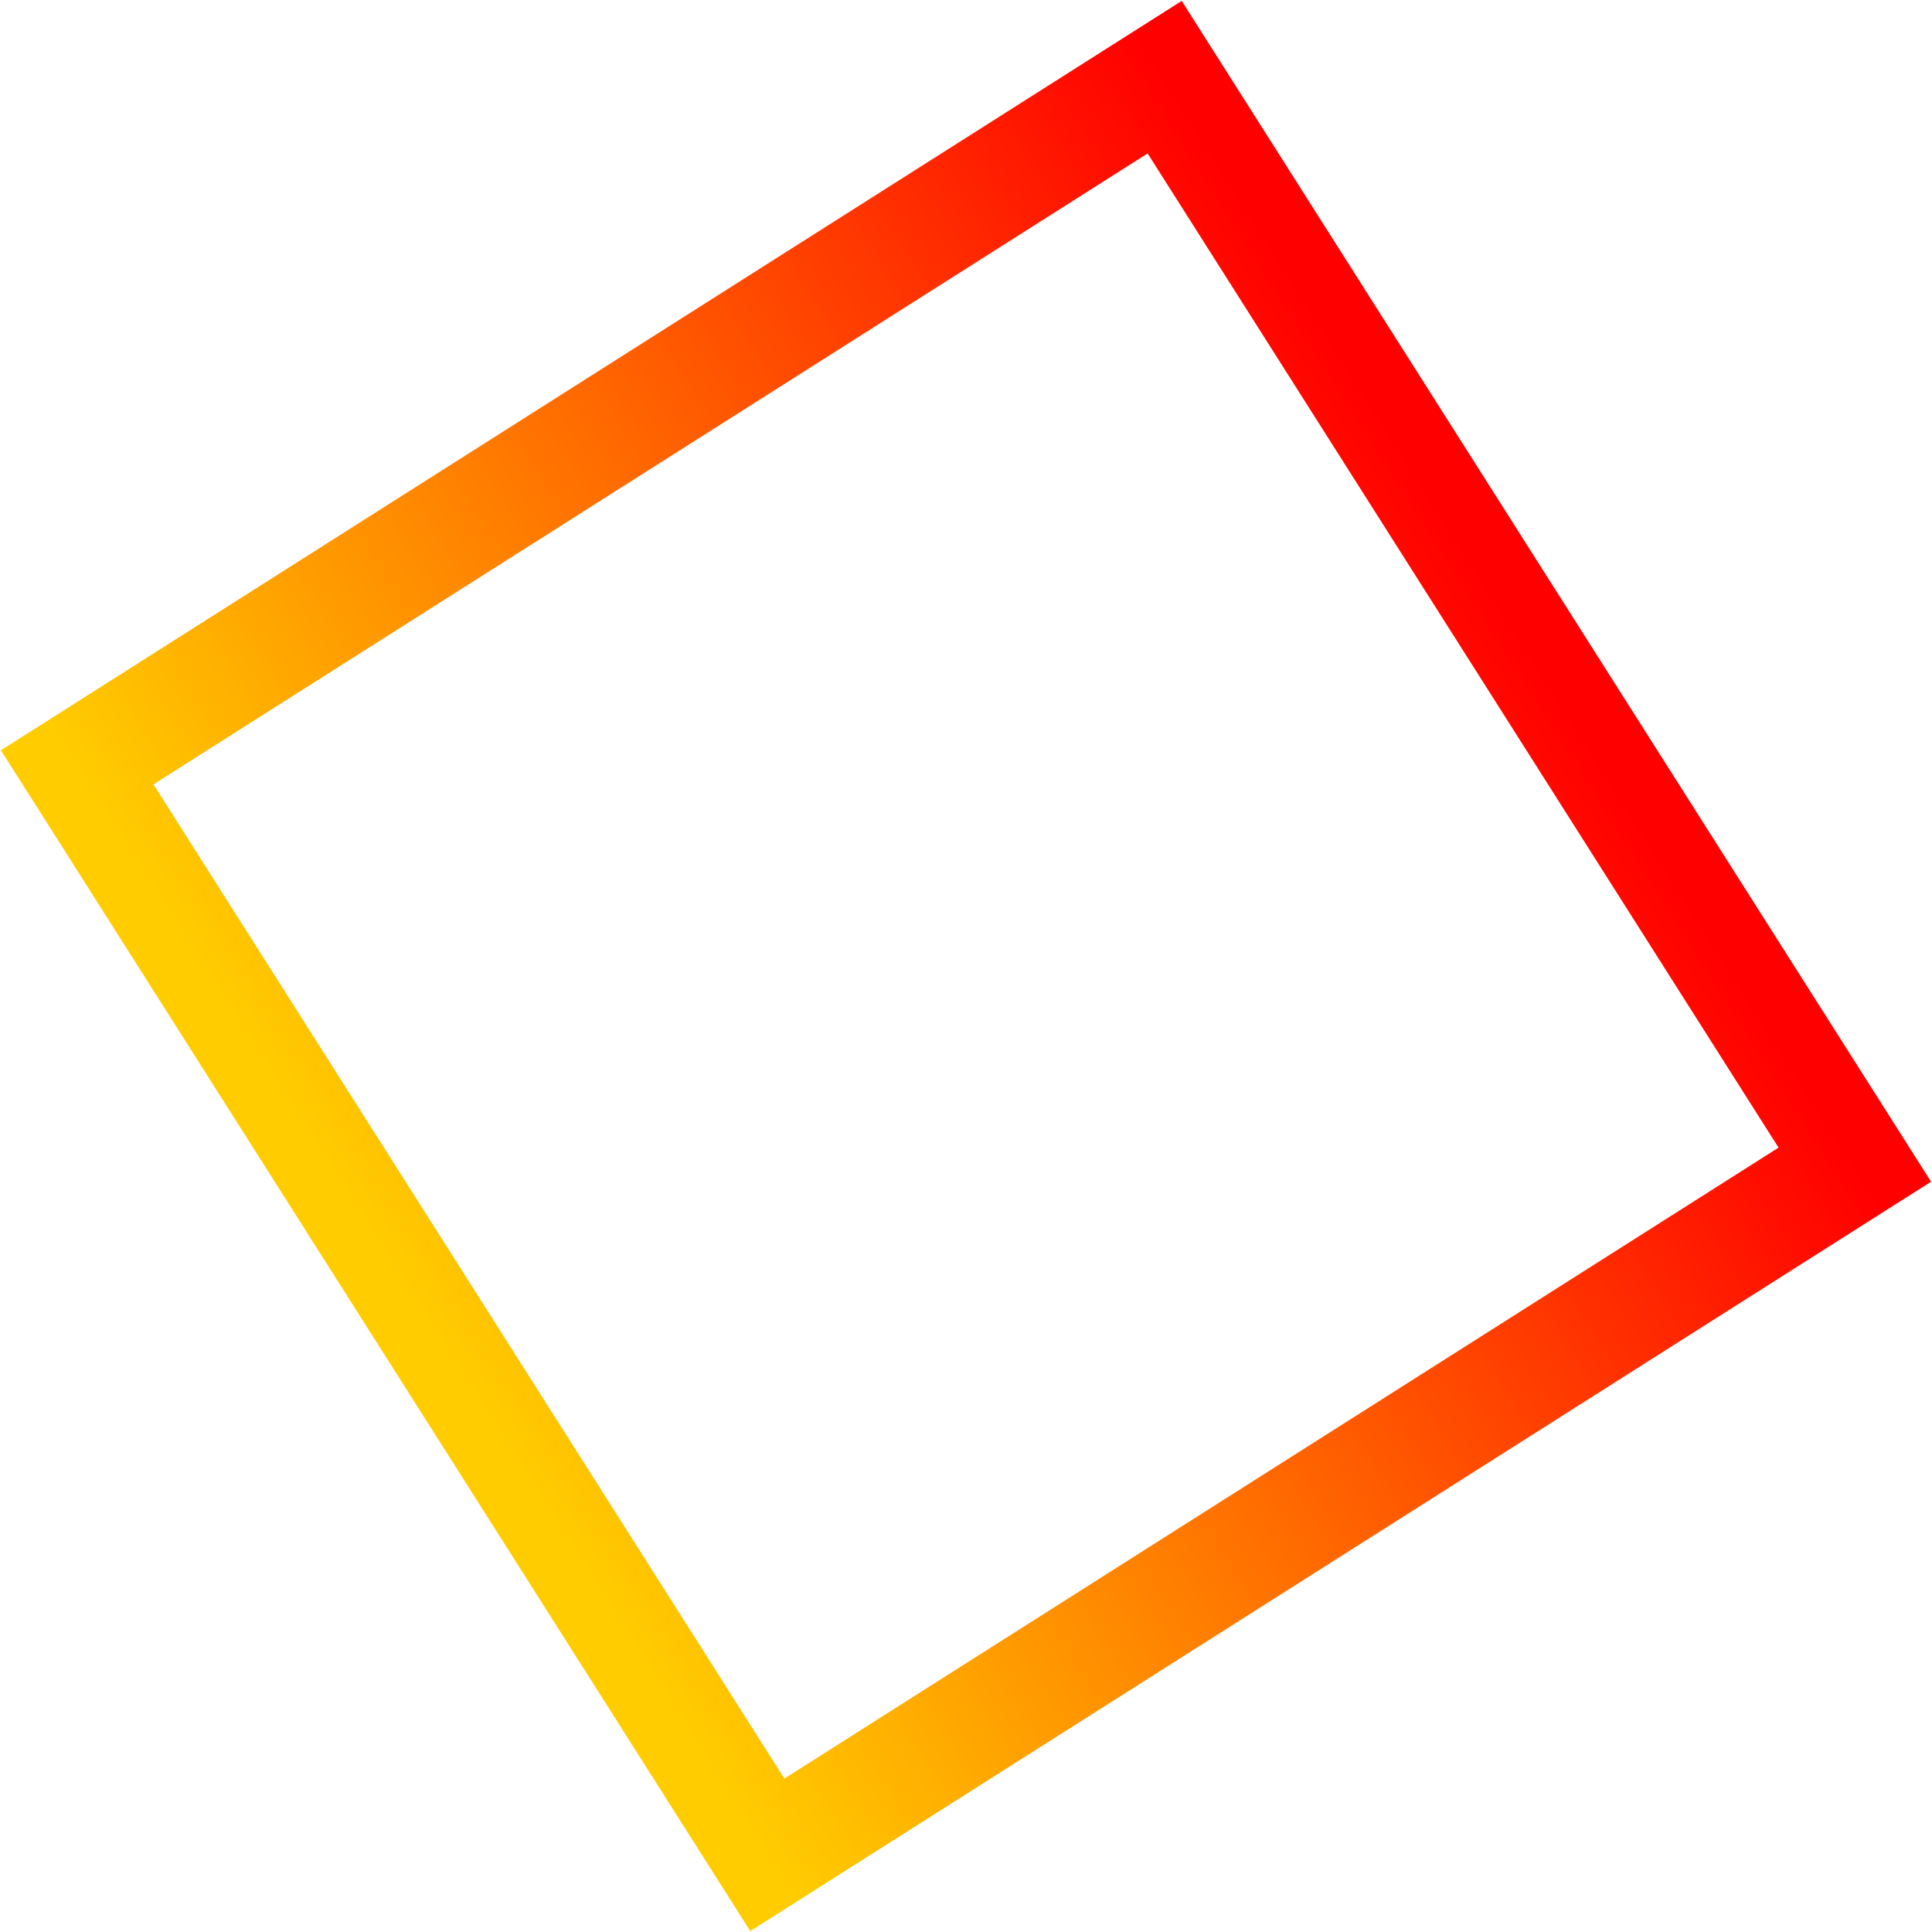 <svg width="150" height="150" viewBox="0 0 150 150" fill="none" xmlns="http://www.w3.org/2000/svg">
<path d="M144.007 90.425L90.425 5.992L5.992 59.575L59.575 144.008L144.007 90.425Z" stroke="url(#paint0_linear_1917_2949)" stroke-width="8.58" stroke-miterlimit="10"/>
<defs>
<linearGradient id="paint0_linear_1917_2949" x1="90.425" y1="5.992" x2="5.992" y2="59.575" gradientUnits="userSpaceOnUse">
<stop stop-color="#FF0000"/>
<stop offset="1" stop-color="#FFCC00"/>
</linearGradient>
</defs>
</svg>
